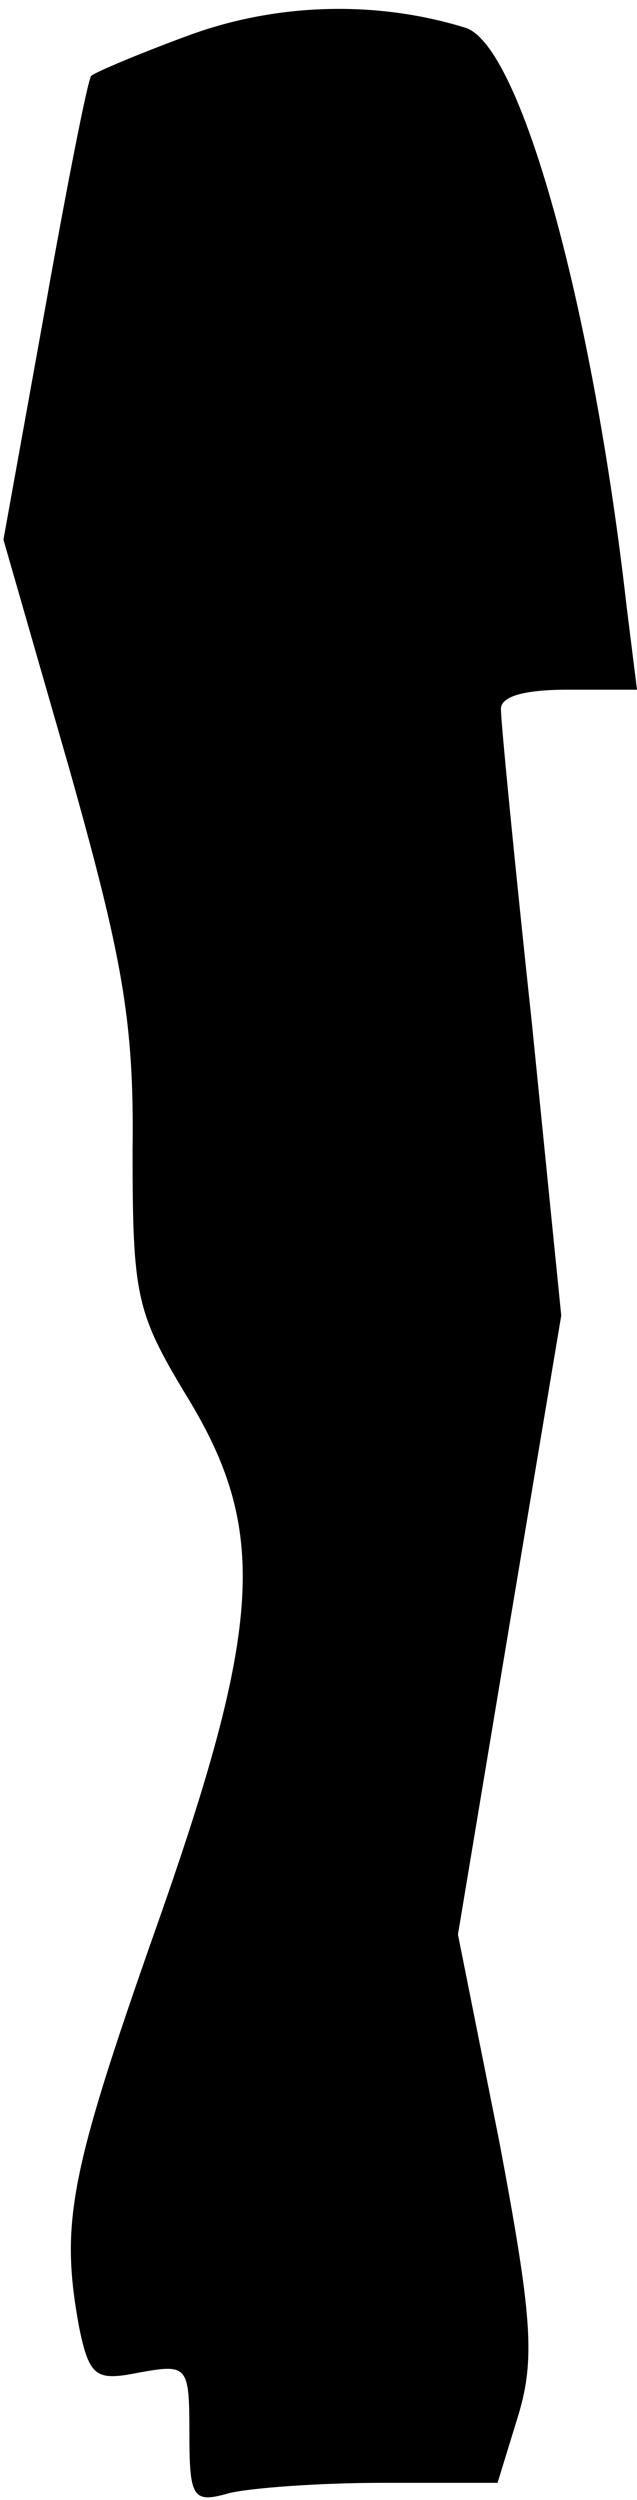 <?xml version="1.0" standalone="no"?>
<!DOCTYPE svg PUBLIC "-//W3C//DTD SVG 20010904//EN"
 "http://www.w3.org/TR/2001/REC-SVG-20010904/DTD/svg10.dtd">
<svg version="1.0" xmlns="http://www.w3.org/2000/svg"
 width="37pt" height="145pt" viewBox="0 0 37 145"
 preserveAspectRatio="xMidYMid meet">
<g transform="translate(0,145) scale(0.1,-0.1)"
fill="#000000" stroke="none">
<path fill="#000000" stroke="none" d="M111 1430 c-30 -11 -56 -22 -58 -24 -2
-2 -14 -63 -27 -136 l-24 -133 38 -132 c31 -110 38 -147 37 -222 0 -84 2 -94
31 -142 48 -78 45 -133 -18 -311 -50 -142 -55 -170 -44 -230 6 -29 10 -31 35
-26 28 5 29 4 29 -35 0 -38 2 -41 23 -35 12 3 52 6 89 6 l67 0 12 39 c10 33 8
58 -11 159 l-24 120 30 180 30 179 -17 169 c-10 93 -18 175 -18 182 -1 8 13
12 39 12 l40 0 -6 48 c-20 176 -62 327 -94 336 -52 16 -109 14 -159 -4z"/>
</g>
</svg>
